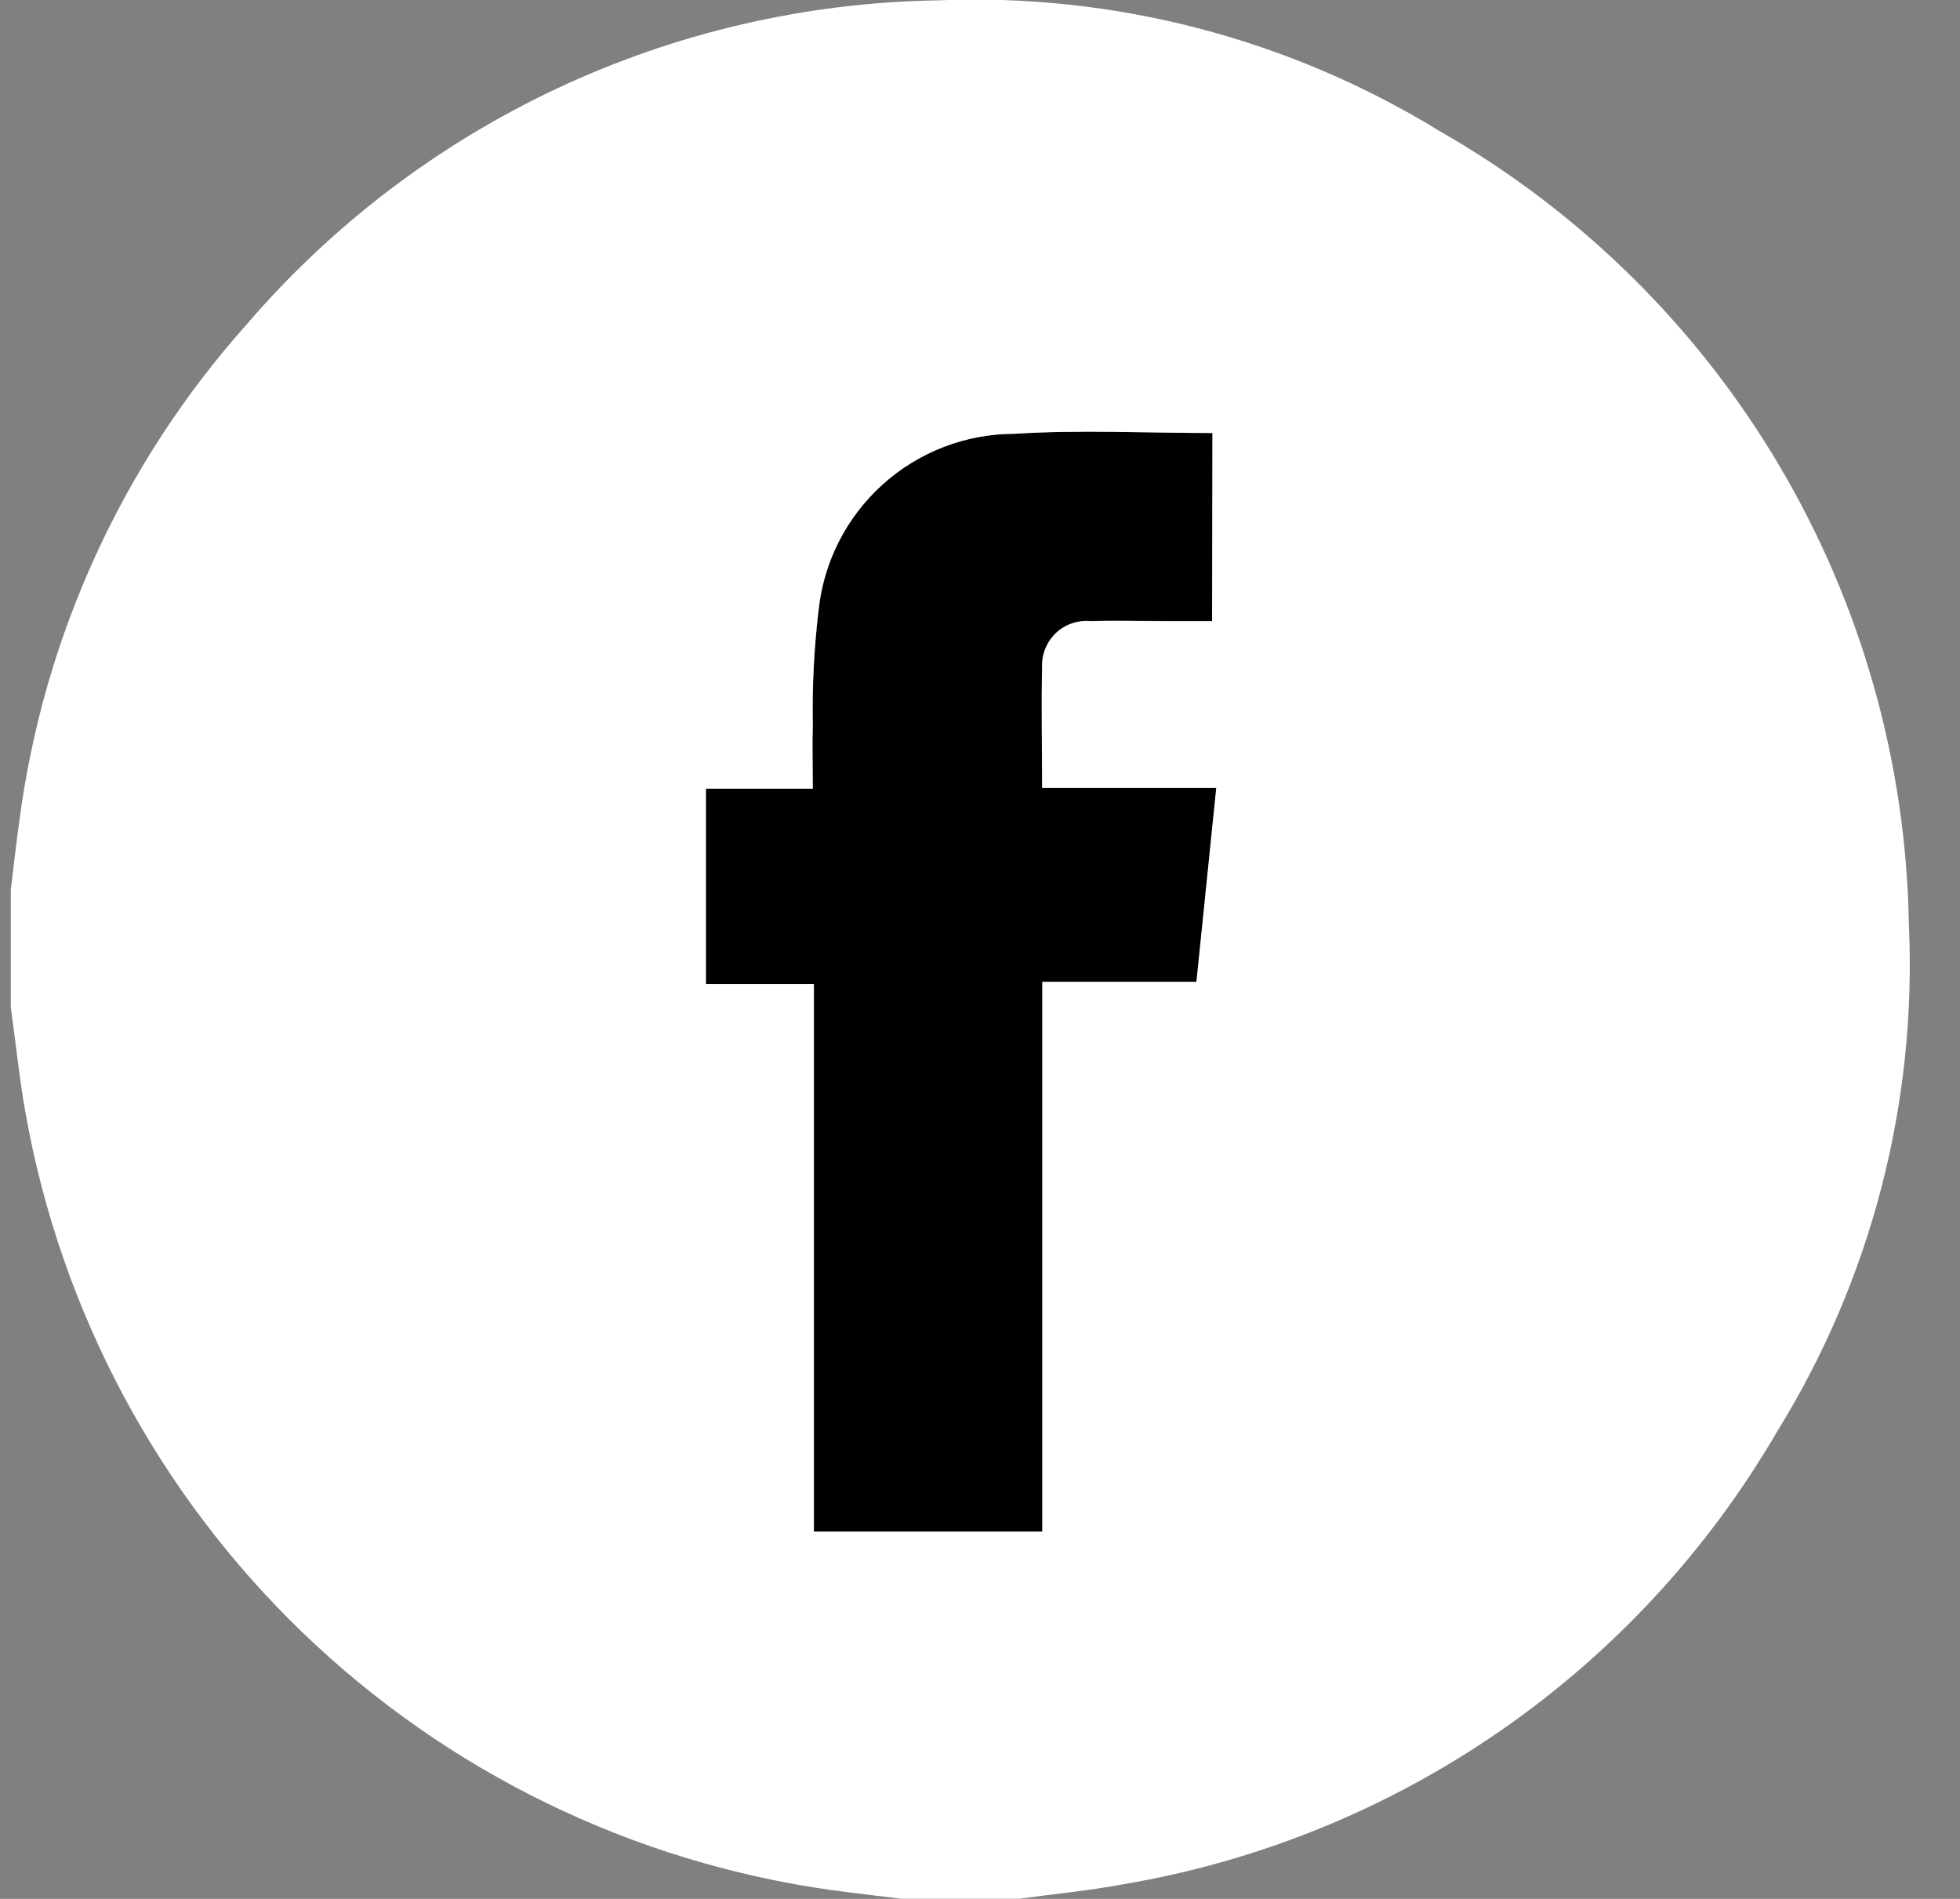 <svg width="32" height="31" viewBox="0 0 32 31" fill="none" xmlns="http://www.w3.org/2000/svg">
<rect x="0" y="0" width="32" height="31" fill="#808080" stroke="none"/>
<path d="M19.795 7.069V10.137H19.041C18.627 10.137 18.213 10.127 17.801 10.137C17.699 10.128 17.596 10.141 17.5 10.175C17.403 10.209 17.315 10.264 17.241 10.334C17.167 10.405 17.109 10.491 17.071 10.585C17.033 10.68 17.015 10.782 17.019 10.884C16.999 11.528 17.019 12.174 17.019 12.858H19.862L19.539 16.026H17.022V25.001H13.291V16.064H11.527V12.874H13.272C13.272 12.499 13.263 12.158 13.272 11.819C13.261 11.205 13.292 10.59 13.365 9.98C13.444 9.185 13.816 8.448 14.408 7.912C15 7.377 15.771 7.08 16.57 7.081C17.631 7.012 18.702 7.069 19.798 7.069" fill="black"/>
<path d="M0.176 16.467V14.531C0.222 14.152 0.263 13.772 0.317 13.394C0.713 10.383 2.006 7.56 4.029 5.294C5.428 3.666 7.156 2.354 9.099 1.442C11.042 0.531 13.156 0.041 15.302 0.006C18.185 -0.115 21.039 0.628 23.499 2.137C25.791 3.445 27.703 5.326 29.047 7.597C30.391 9.868 31.121 12.449 31.165 15.088C31.299 18.001 30.55 20.887 29.016 23.367C27.888 25.306 26.348 26.973 24.505 28.25C22.662 29.527 20.561 30.384 18.35 30.759C17.786 30.865 17.216 30.918 16.649 30.997H14.711C14.333 30.949 13.953 30.909 13.577 30.856C10.33 30.401 7.311 28.932 4.948 26.659C2.586 24.386 1.002 21.425 0.422 18.199C0.318 17.626 0.259 17.044 0.18 16.467H0.176ZM19.795 7.069C18.699 7.069 17.628 7.013 16.566 7.082C15.768 7.081 14.997 7.377 14.405 7.913C13.812 8.449 13.44 9.186 13.361 9.981C13.289 10.591 13.258 11.205 13.269 11.82C13.258 12.158 13.269 12.496 13.269 12.875H11.524V16.065H13.286V25.006H17.016V16.03H19.533L19.857 12.862H17.014C17.014 12.178 16.998 11.532 17.014 10.889C17.01 10.786 17.027 10.684 17.066 10.589C17.104 10.495 17.162 10.409 17.236 10.338C17.309 10.268 17.398 10.213 17.494 10.18C17.591 10.146 17.693 10.132 17.795 10.141C18.209 10.128 18.622 10.141 19.035 10.141H19.789L19.795 7.069Z" fill="white"/>
</svg>
